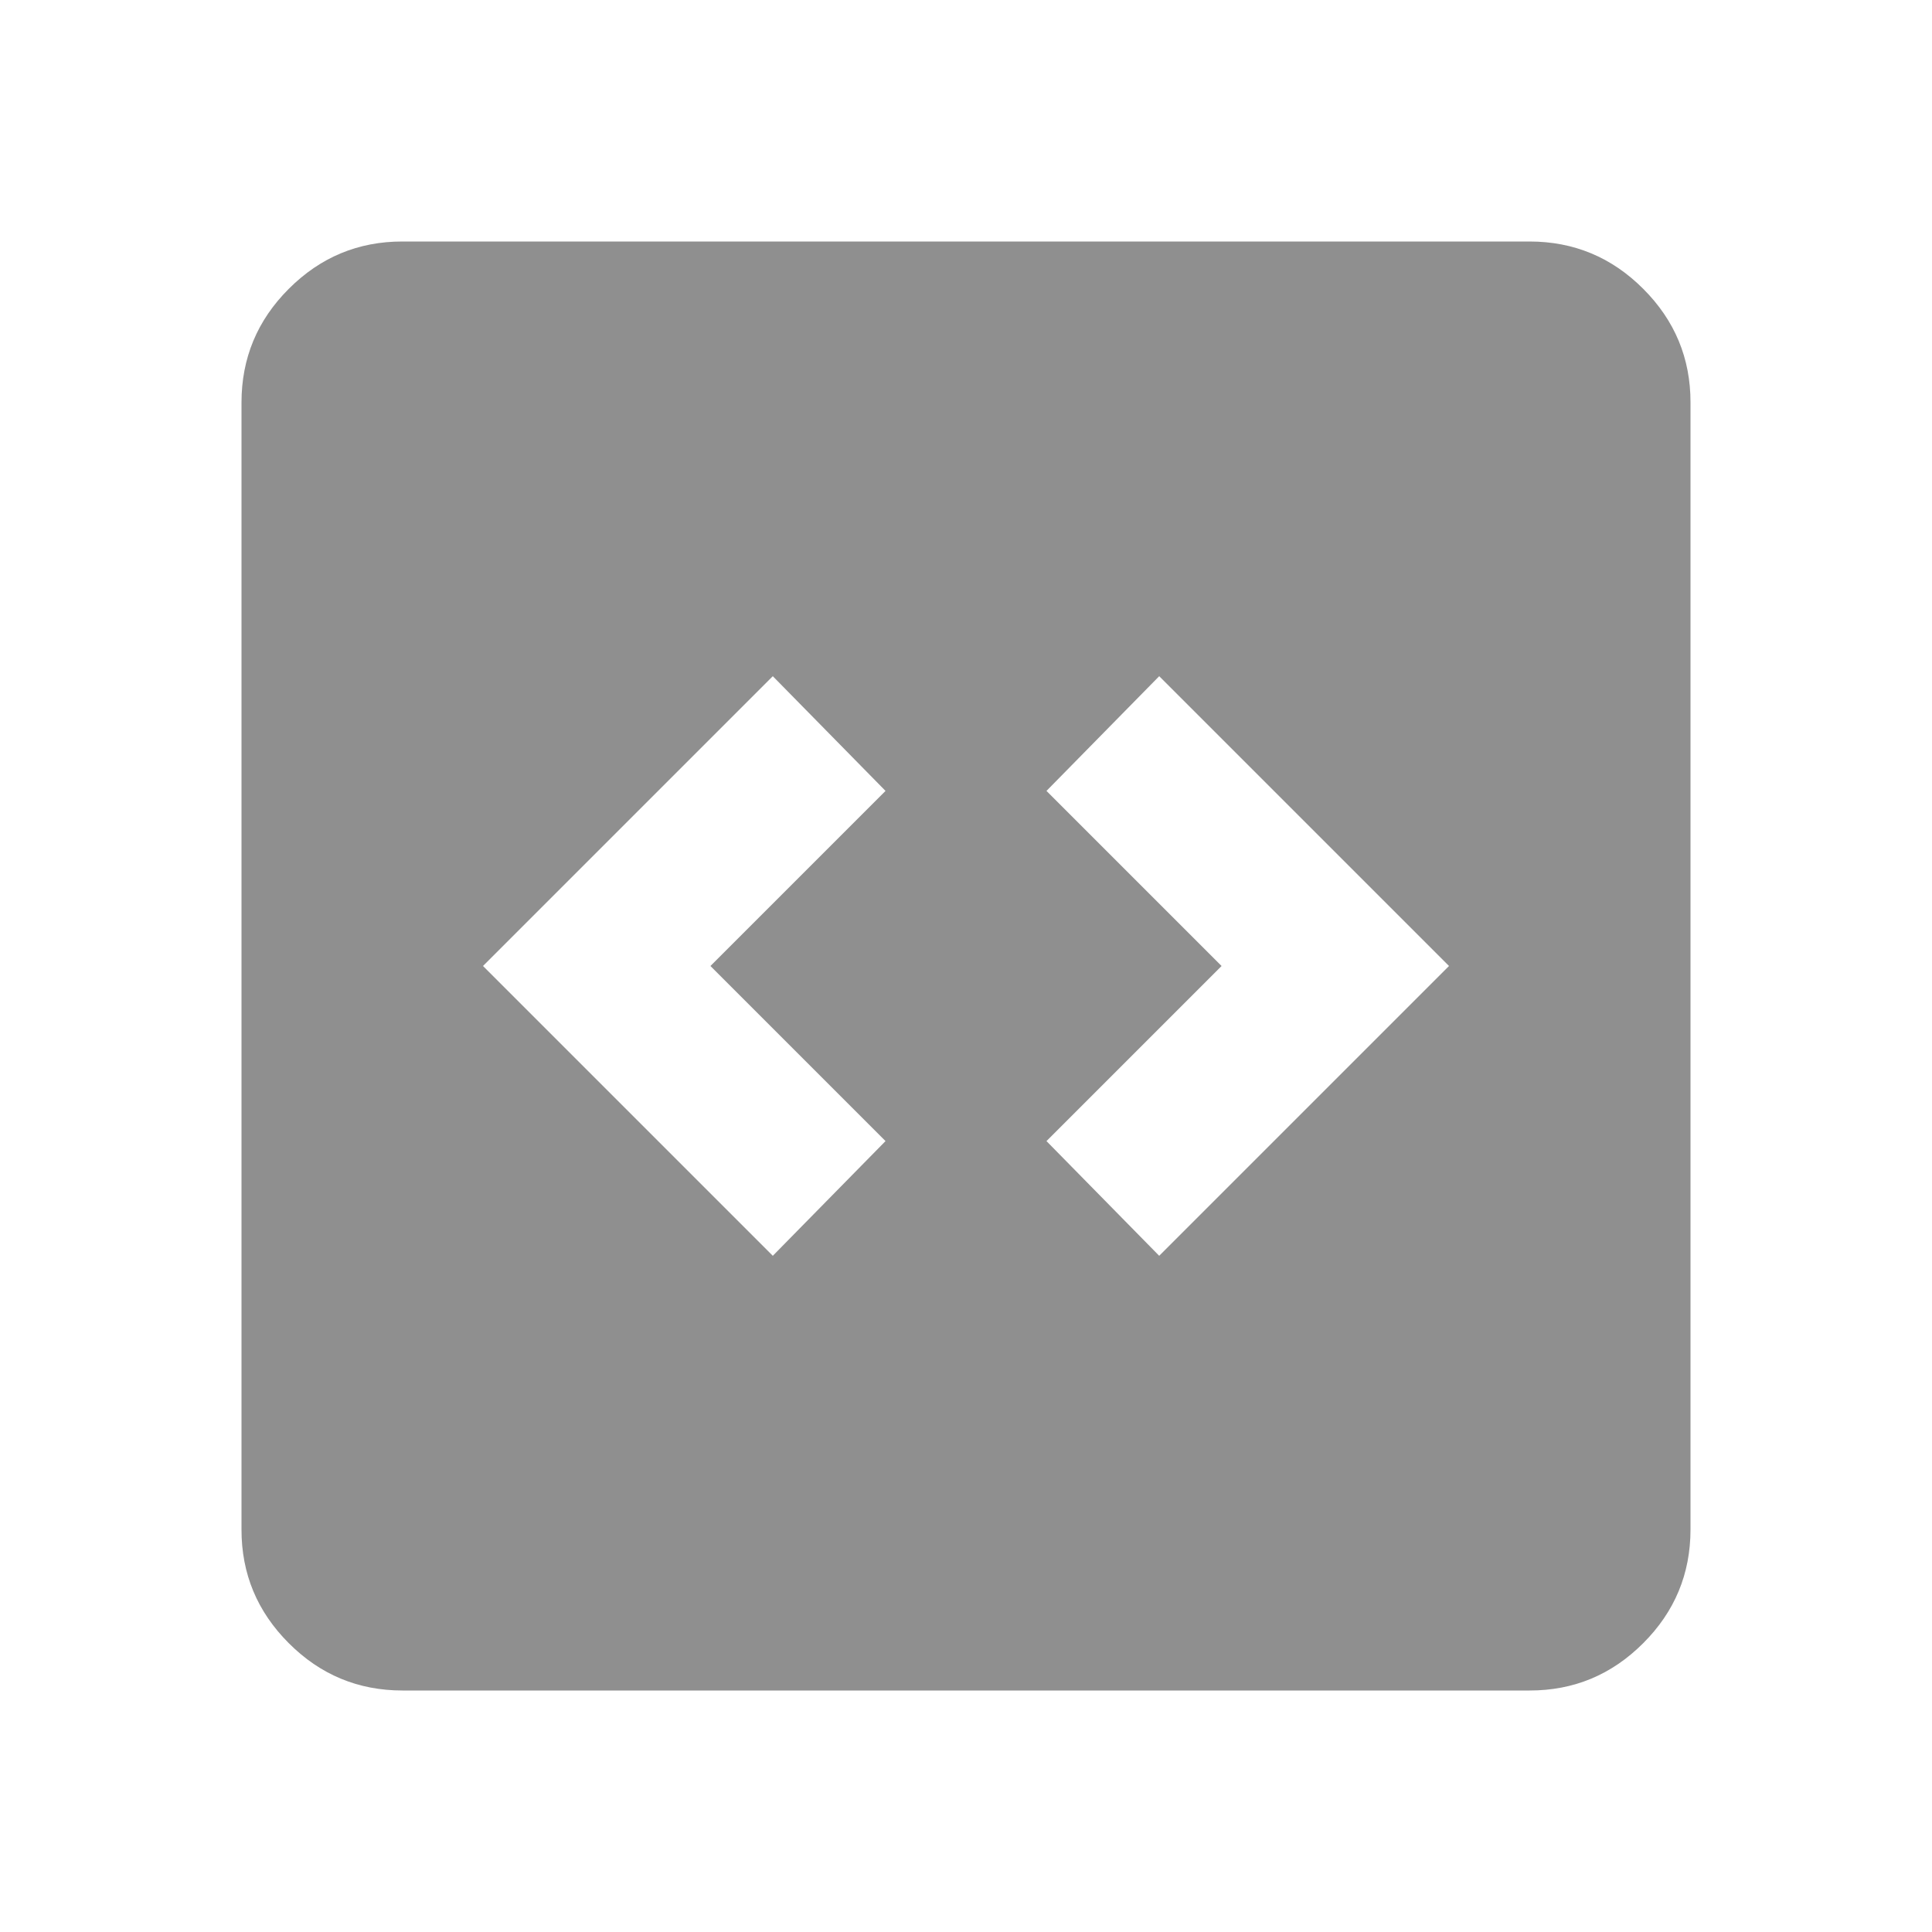 <svg width="32" height="32" viewBox="0 0 32 32" fill="none" xmlns="http://www.w3.org/2000/svg">
<path d="M12.8 20.8L14.667 18.9L11.767 16L14.667 13.1L12.8 11.2L8 16L12.8 20.8ZM19.2 20.8L24 16L19.2 11.2L17.333 13.1L20.233 16L17.333 18.9L19.2 20.8ZM6.667 28C5.933 28 5.305 27.739 4.783 27.216C4.26 26.693 3.999 26.066 4 25.333V6.667C4 5.933 4.261 5.305 4.784 4.783C5.307 4.26 5.934 3.999 6.667 4H25.333C26.067 4 26.695 4.261 27.217 4.784C27.74 5.307 28.001 5.934 28 6.667V25.333C28 26.067 27.739 26.695 27.216 27.217C26.693 27.74 26.066 28.001 25.333 28H6.667Z" fill="#8F8F8F"/>
</svg>
